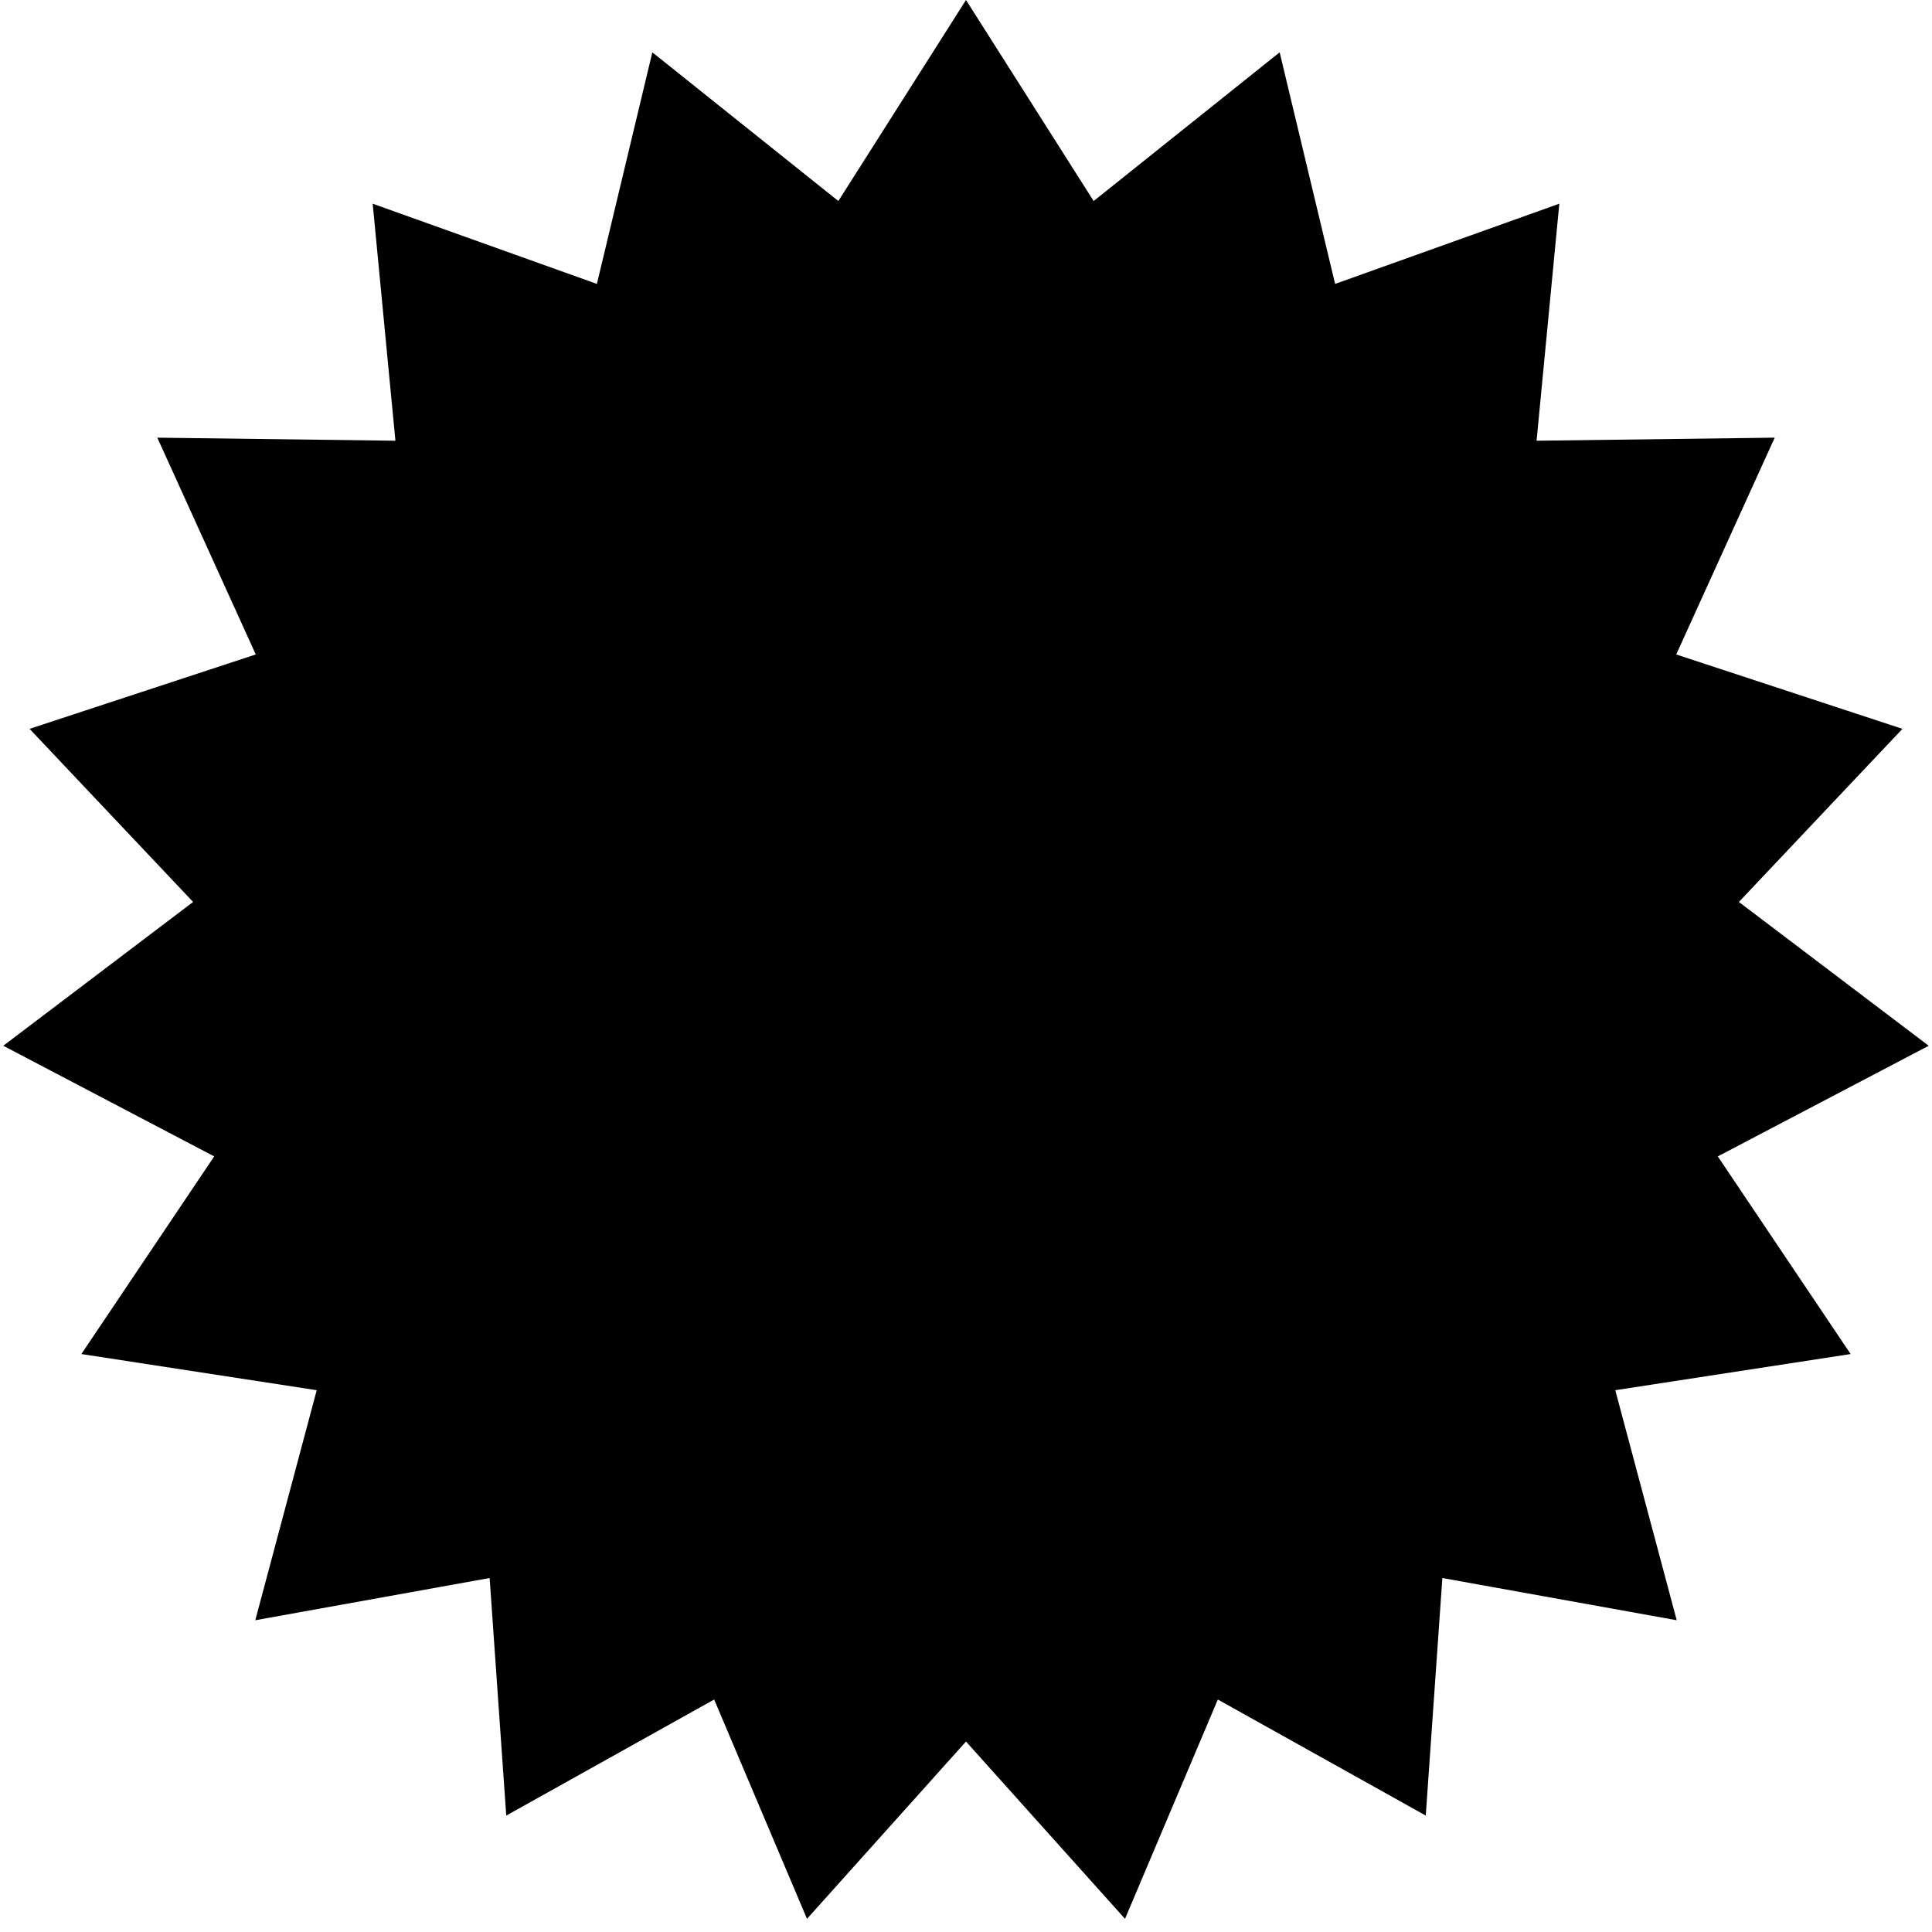 <svg width='60' height='60' viewBox='0 0 60 60' version='1.1' xmlns='http://www.w3.org/2000/svg' xmlns:xlink='http://www.w3.org/1999/xlink'><title>Star</title><g id='Page-1' stroke='none' stroke-width='1' fill='none' fill-rule='evenodd'><polygon id='Star' fill='%23FBD419' points='30 54.085 25.062 59.591 22.179 52.78 15.722 56.384 15.206 49.007 7.928 50.318 9.836 43.174 2.527 42.051 6.652 35.913 0.102 32.477 5.997 28.011 0.918 22.635 7.943 20.325 4.885 13.592 12.28 13.687 11.574 6.326 18.537 8.817 20.259 1.625 26.036 6.243 30 0 33.964 6.243 39.741 1.625 41.463 8.817 48.426 6.326 47.72 13.687 55.115 13.592 52.057 20.325 59.082 22.635 54.003 28.011 59.898 32.477 53.348 35.913 57.473 42.051 50.164 43.174 52.072 50.318 44.794 49.007 44.278 56.384 37.821 52.78 34.938 59.591'></polygon></g></svg>